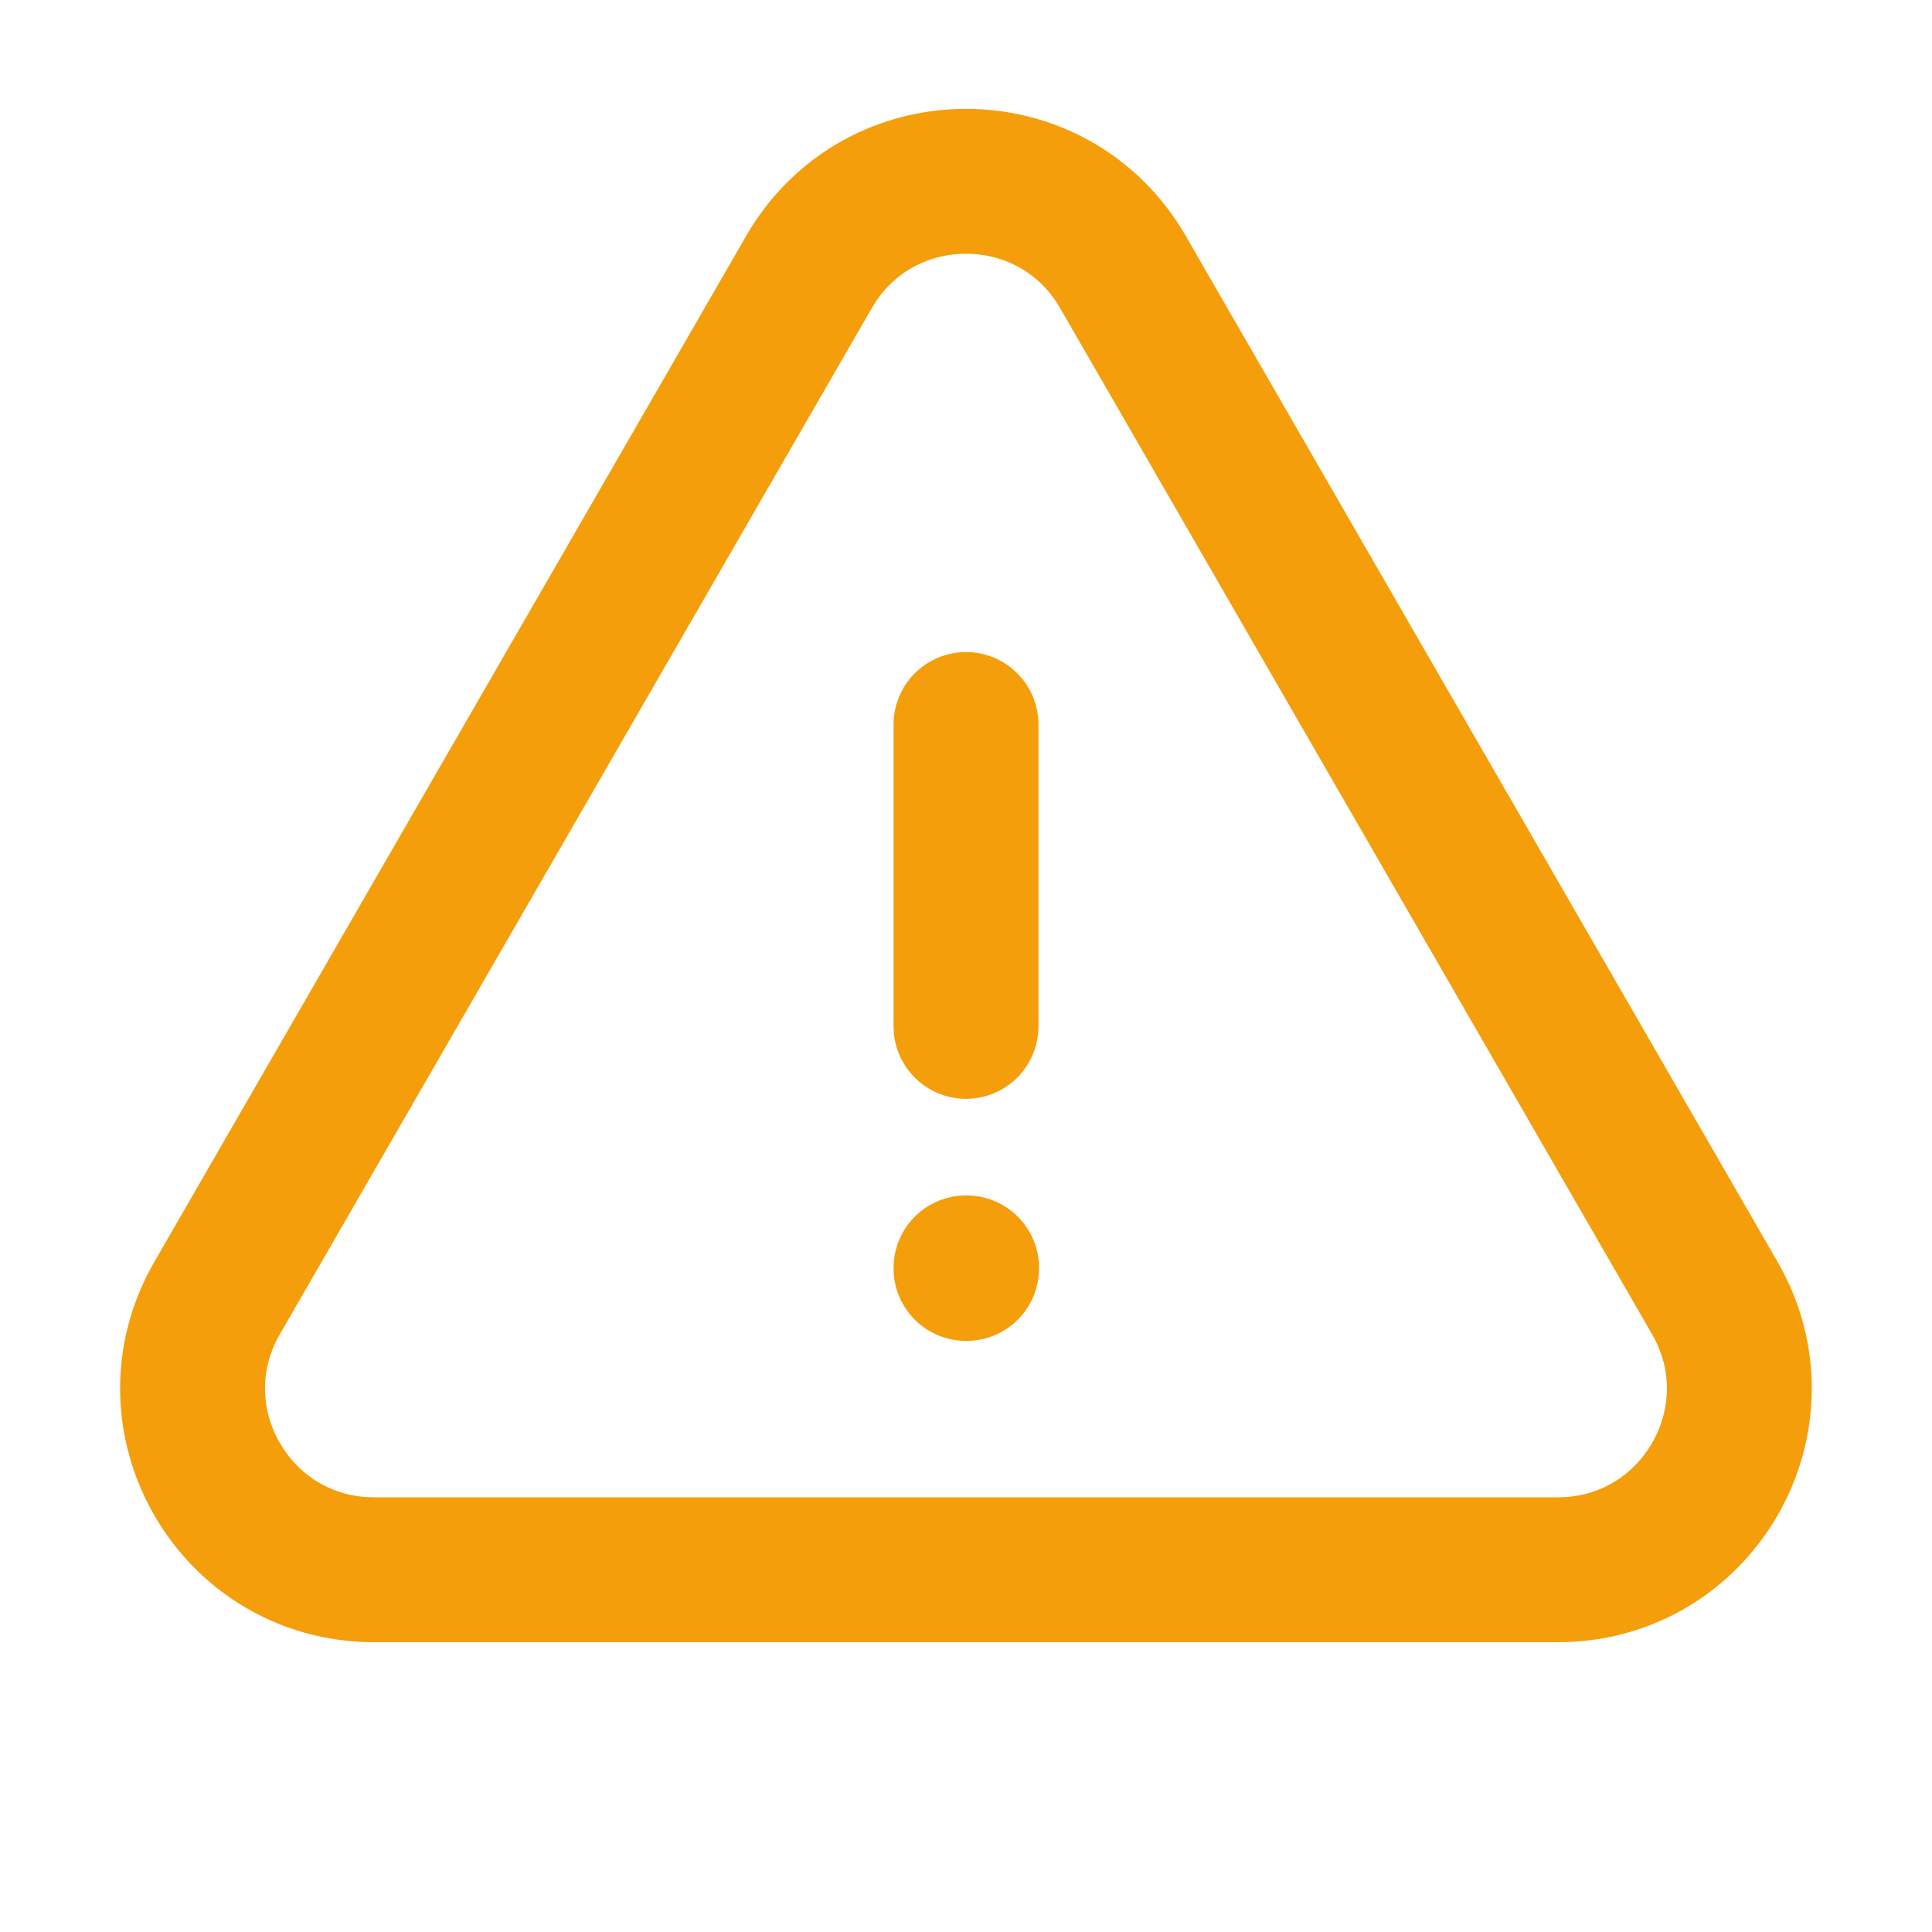 <svg width="20" height="20" viewBox="0 0 20 20" fill="none" xmlns="http://www.w3.org/2000/svg">
<g id="heroicons-outline/exclamation-triangle">
<path id="Vector" d="M10 7.5V10.625M2.247 13.438C1.526 14.688 2.428 16.25 3.871 16.25H16.128C17.571 16.25 18.473 14.688 17.752 13.438L11.624 2.815C10.902 1.564 9.097 1.564 8.375 2.815L2.247 13.438ZM10 13.125H10.006V13.131H10V13.125Z" stroke="#F59E0B" stroke-width="1.5" stroke-linecap="round" stroke-linejoin="round"/>
</g>
</svg>
